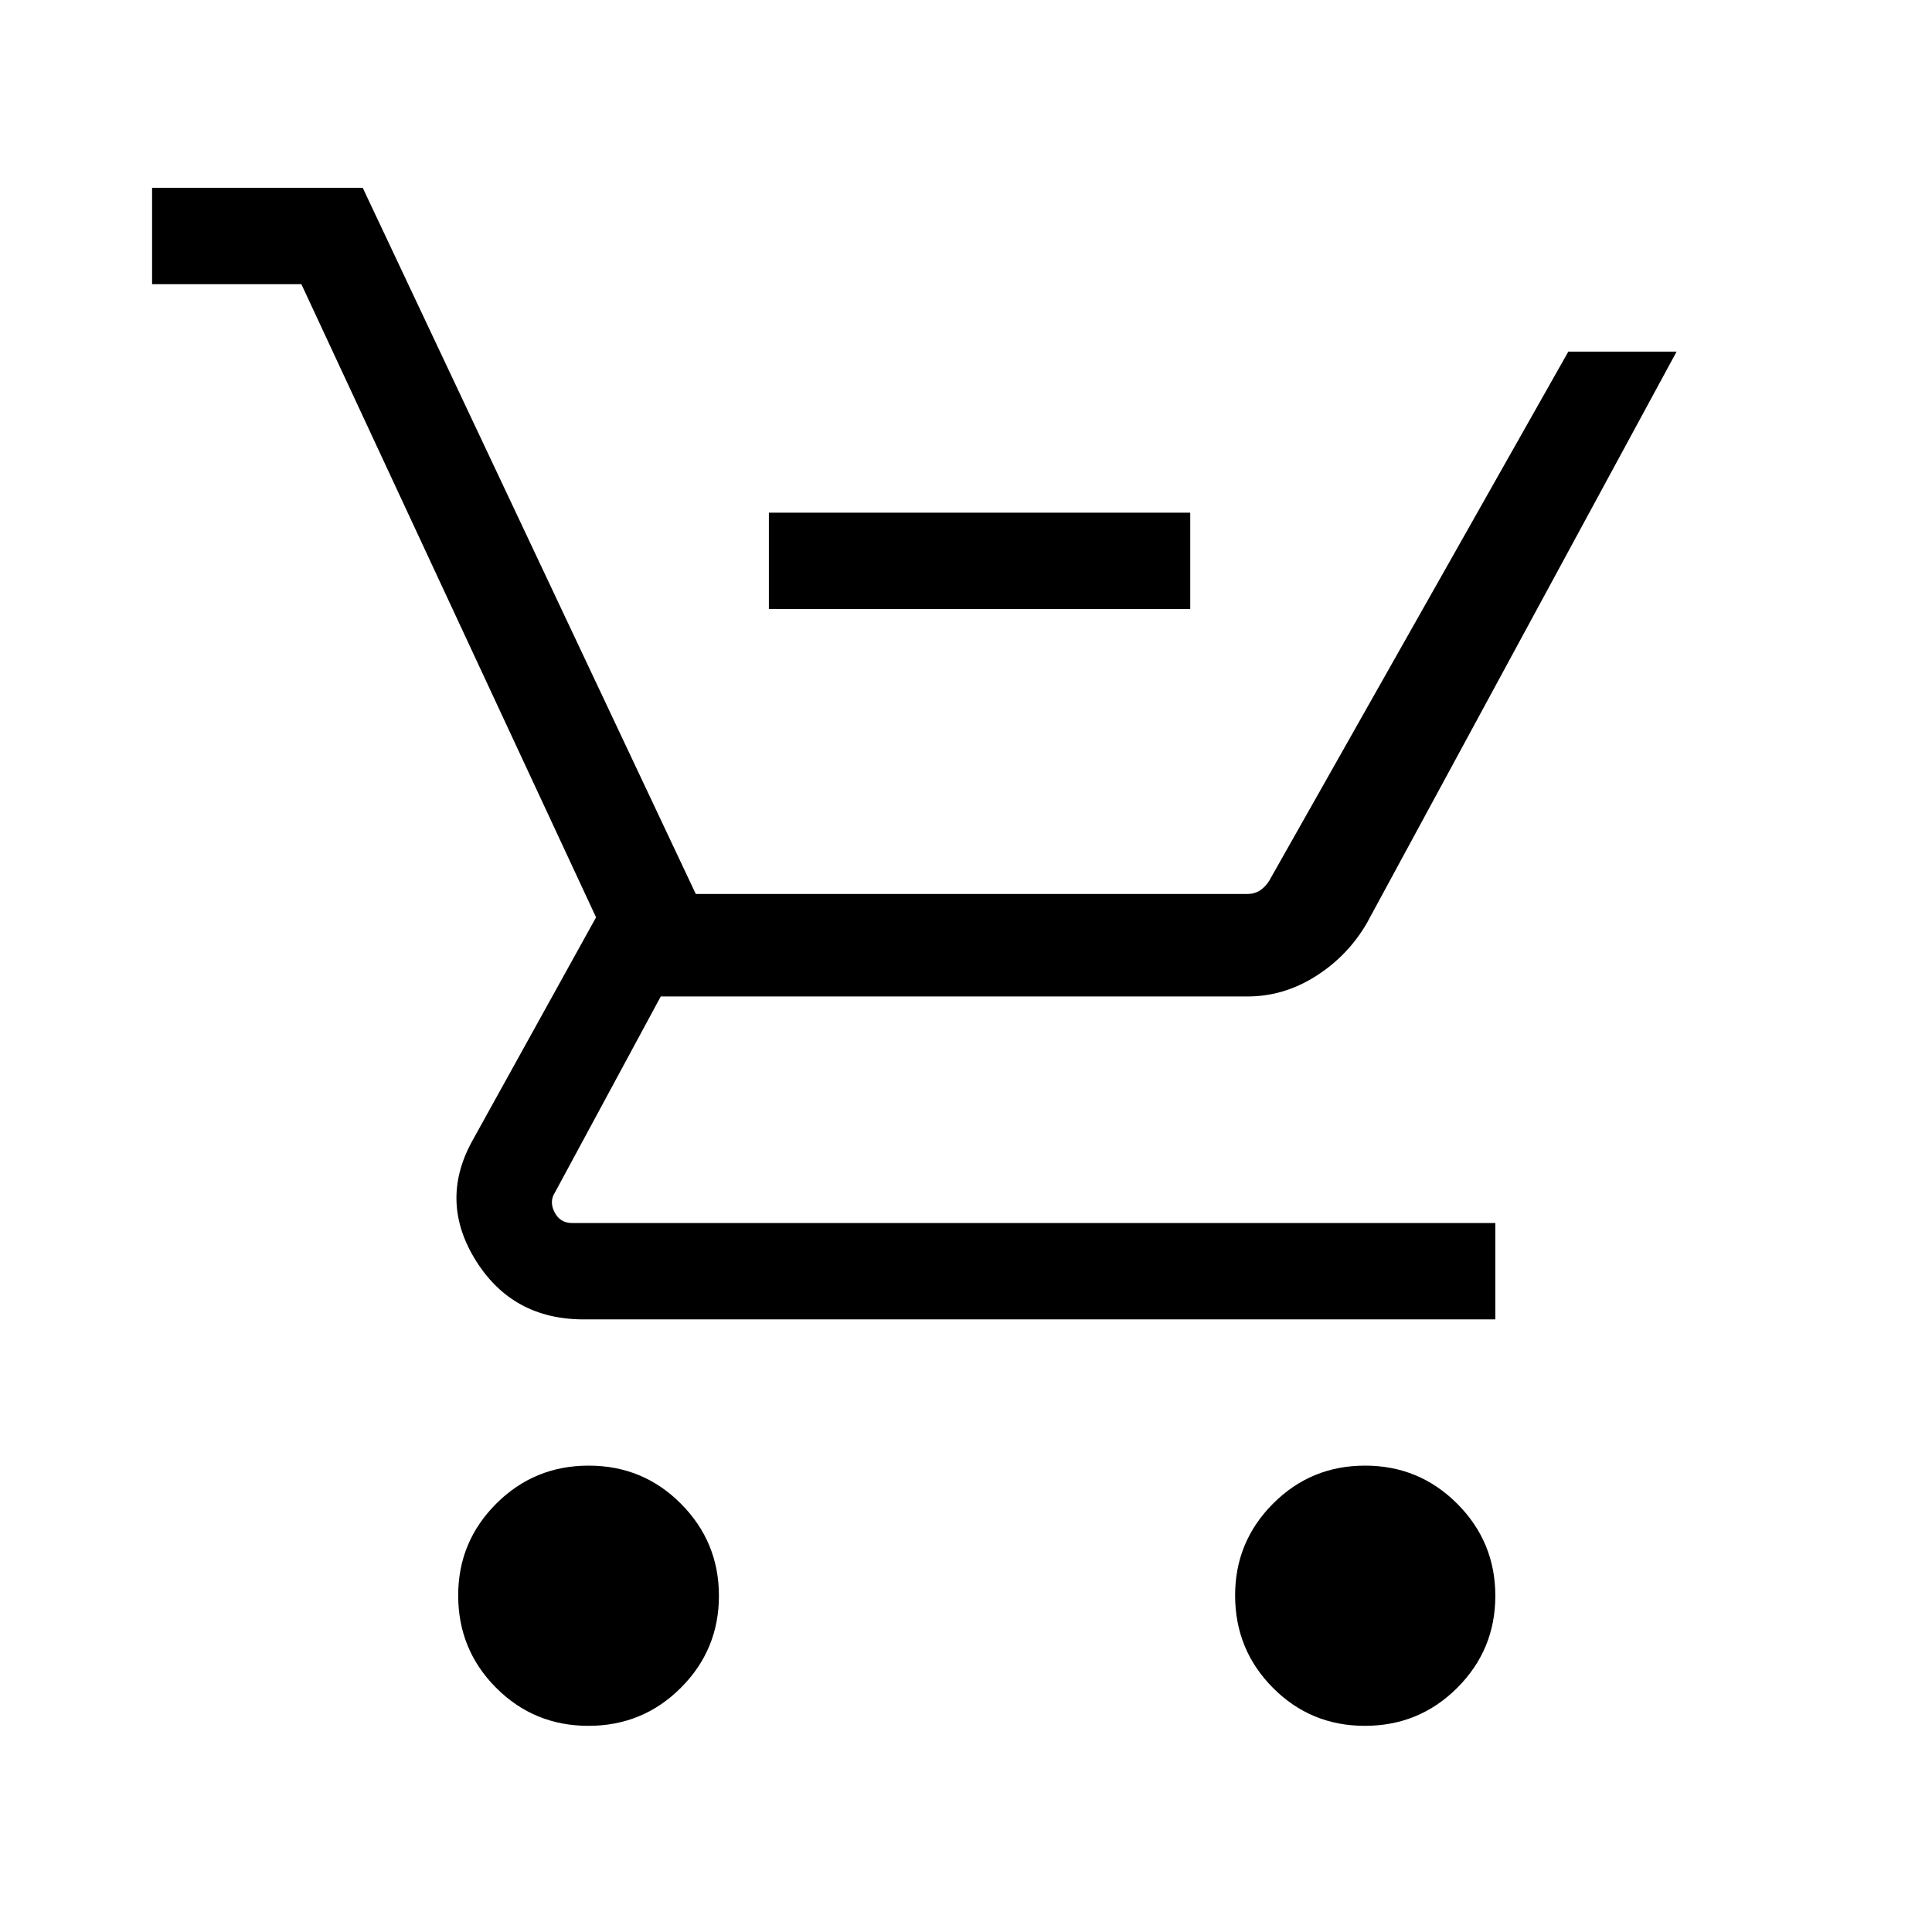 <svg xmlns="http://www.w3.org/2000/svg" height="40" viewBox="0 -960 960 960" width="40"><path d="M382.05-657.37v-47.89h209.37v47.89H382.05ZM292.4-102.44q-27.03 0-45.88-18.9-18.85-18.91-18.85-45.93 0-26.65 18.9-45.56 18.91-18.91 45.93-18.91 27.03 0 45.88 18.96 18.85 18.97 18.85 45.74 0 26.78-18.91 45.69-18.9 18.91-45.92 18.91Zm385.79 0q-26.92 0-45.69-18.9-18.78-18.91-18.78-45.93 0-26.65 18.83-45.56 18.82-18.91 45.74-18.91 26.91 0 45.82 18.96 18.91 18.97 18.91 45.74 0 26.78-18.9 45.69-18.91 18.91-45.93 18.91ZM75.57-818.8v-47.88h104.67l165.49 350.89h274.15q3.47 0 6.16-1.74 2.69-1.73 4.61-4.8l148.63-262.93h53.8L679.02-501.01q-9.48 16.14-25.33 26.14-15.84 10-33.74 10H328.33l-52.47 97.2q-3.08 4.62-.32 10 2.75 5.39 8.78 5.39h458.7v47.88H290.05q-35.24 0-53.5-29.06-18.25-29.07-2.32-58.82l61.95-111.9L149.75-818.8H75.57Z"/></svg>